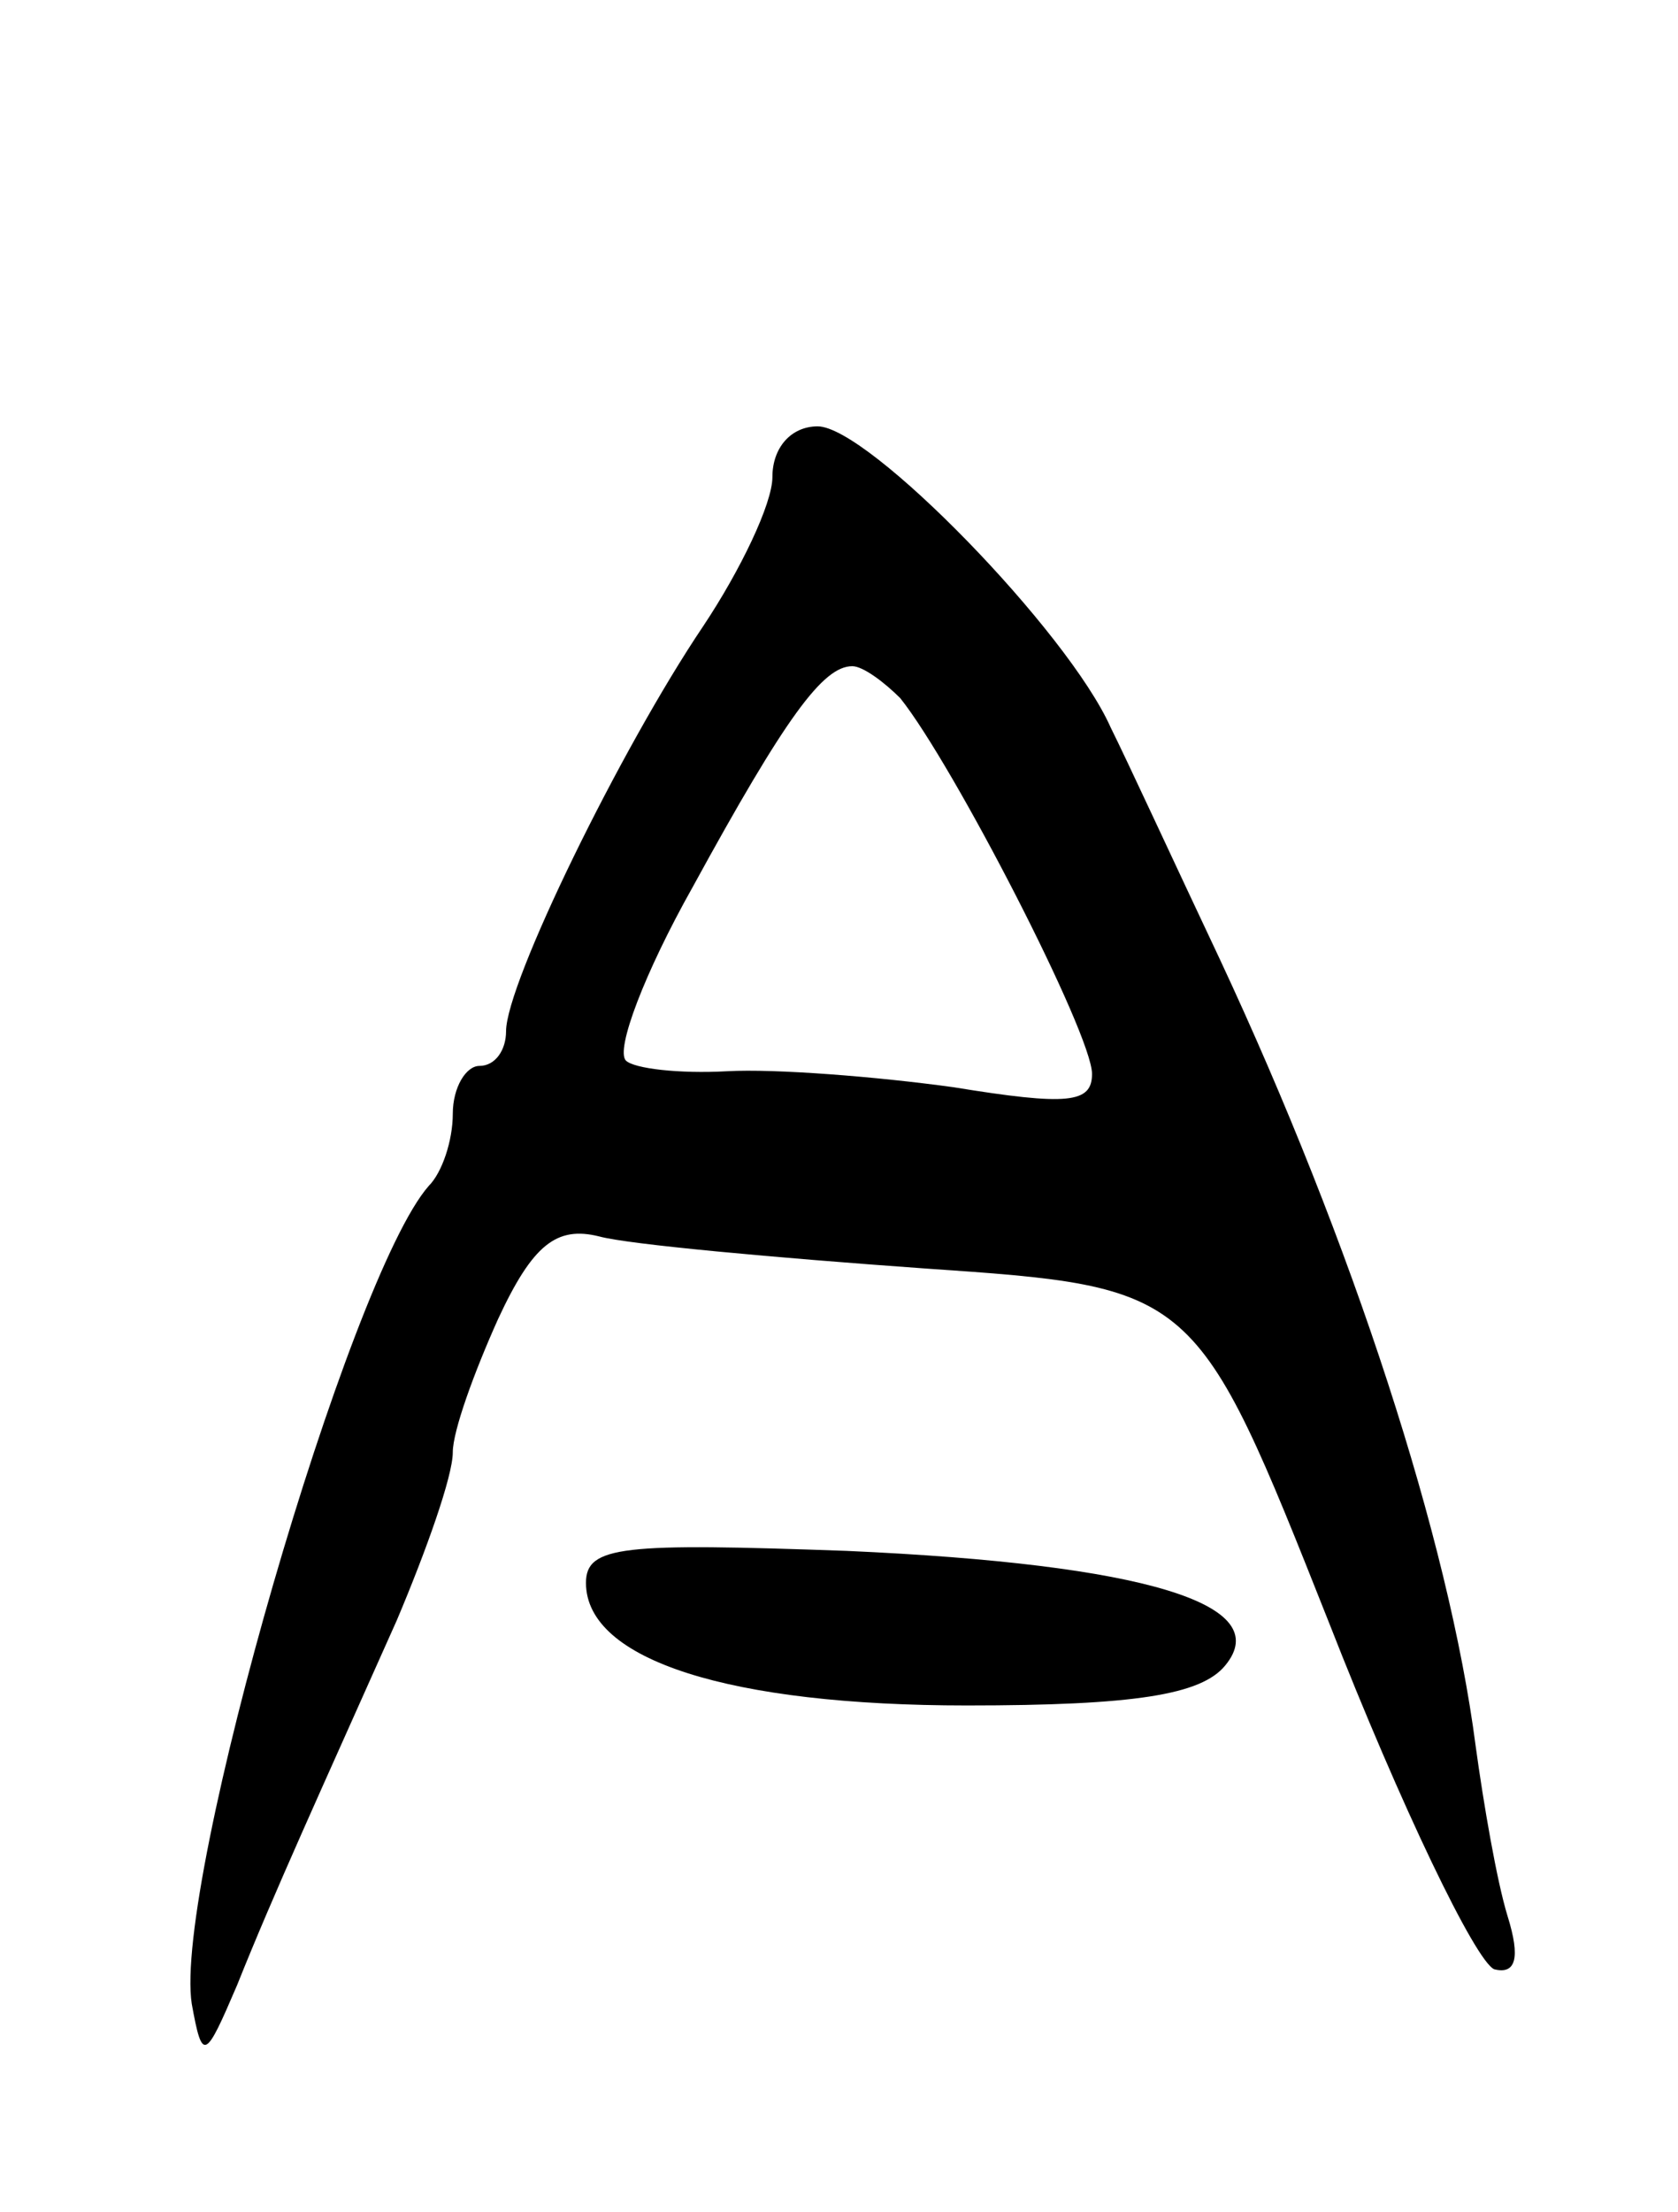 <svg version="1.0" xmlns="http://www.w3.org/2000/svg"
 width="63pt" height="83pt" viewBox="0 0 63 83"
 preserveAspectRatio="xMidYMid meet">
<g transform="translate(0,83) scale(0.1,-0.1)"
fill="#000000" stroke="none">
<path d="M290 651 c0 -10 -12 -35 -26 -56 -31 -46 -74 -134 -74 -152 0 -7 -4
-13 -10 -13 -5 0 -10 -8 -10 -18 0 -10 -4 -22 -9 -27 -30 -34 -96 -262 -89
-307 4 -22 5 -21 17 7 14 35 31 72 60 137 11 26 21 54 21 63 0 8 8 30 17 50
13 28 22 35 38 31 11 -3 66 -8 122 -12 102 -7 102 -7 152 -133 27 -69 55 -127
62 -130 8 -2 10 4 5 20 -4 13 -9 42 -12 64 -10 77 -46 188 -96 295 -17 36 -35
75 -41 87 -16 36 -91 113 -110 113 -10 0 -17 -8 -17 -19z m48 -83 c20 -25 72
-126 72 -141 0 -11 -9 -12 -52 -5 -29 4 -67 7 -85 6 -18 -1 -35 1 -38 4 -4 4
7 33 25 65 35 64 49 83 60 83 4 0 12 -6 18 -12z"/>
<path d="M220 236 c0 -29 54 -46 143 -46 63 0 88 4 97 15 19 23 -30 38 -142
43 -84 3 -98 2 -98 -12z"/>
</g>
</svg>

